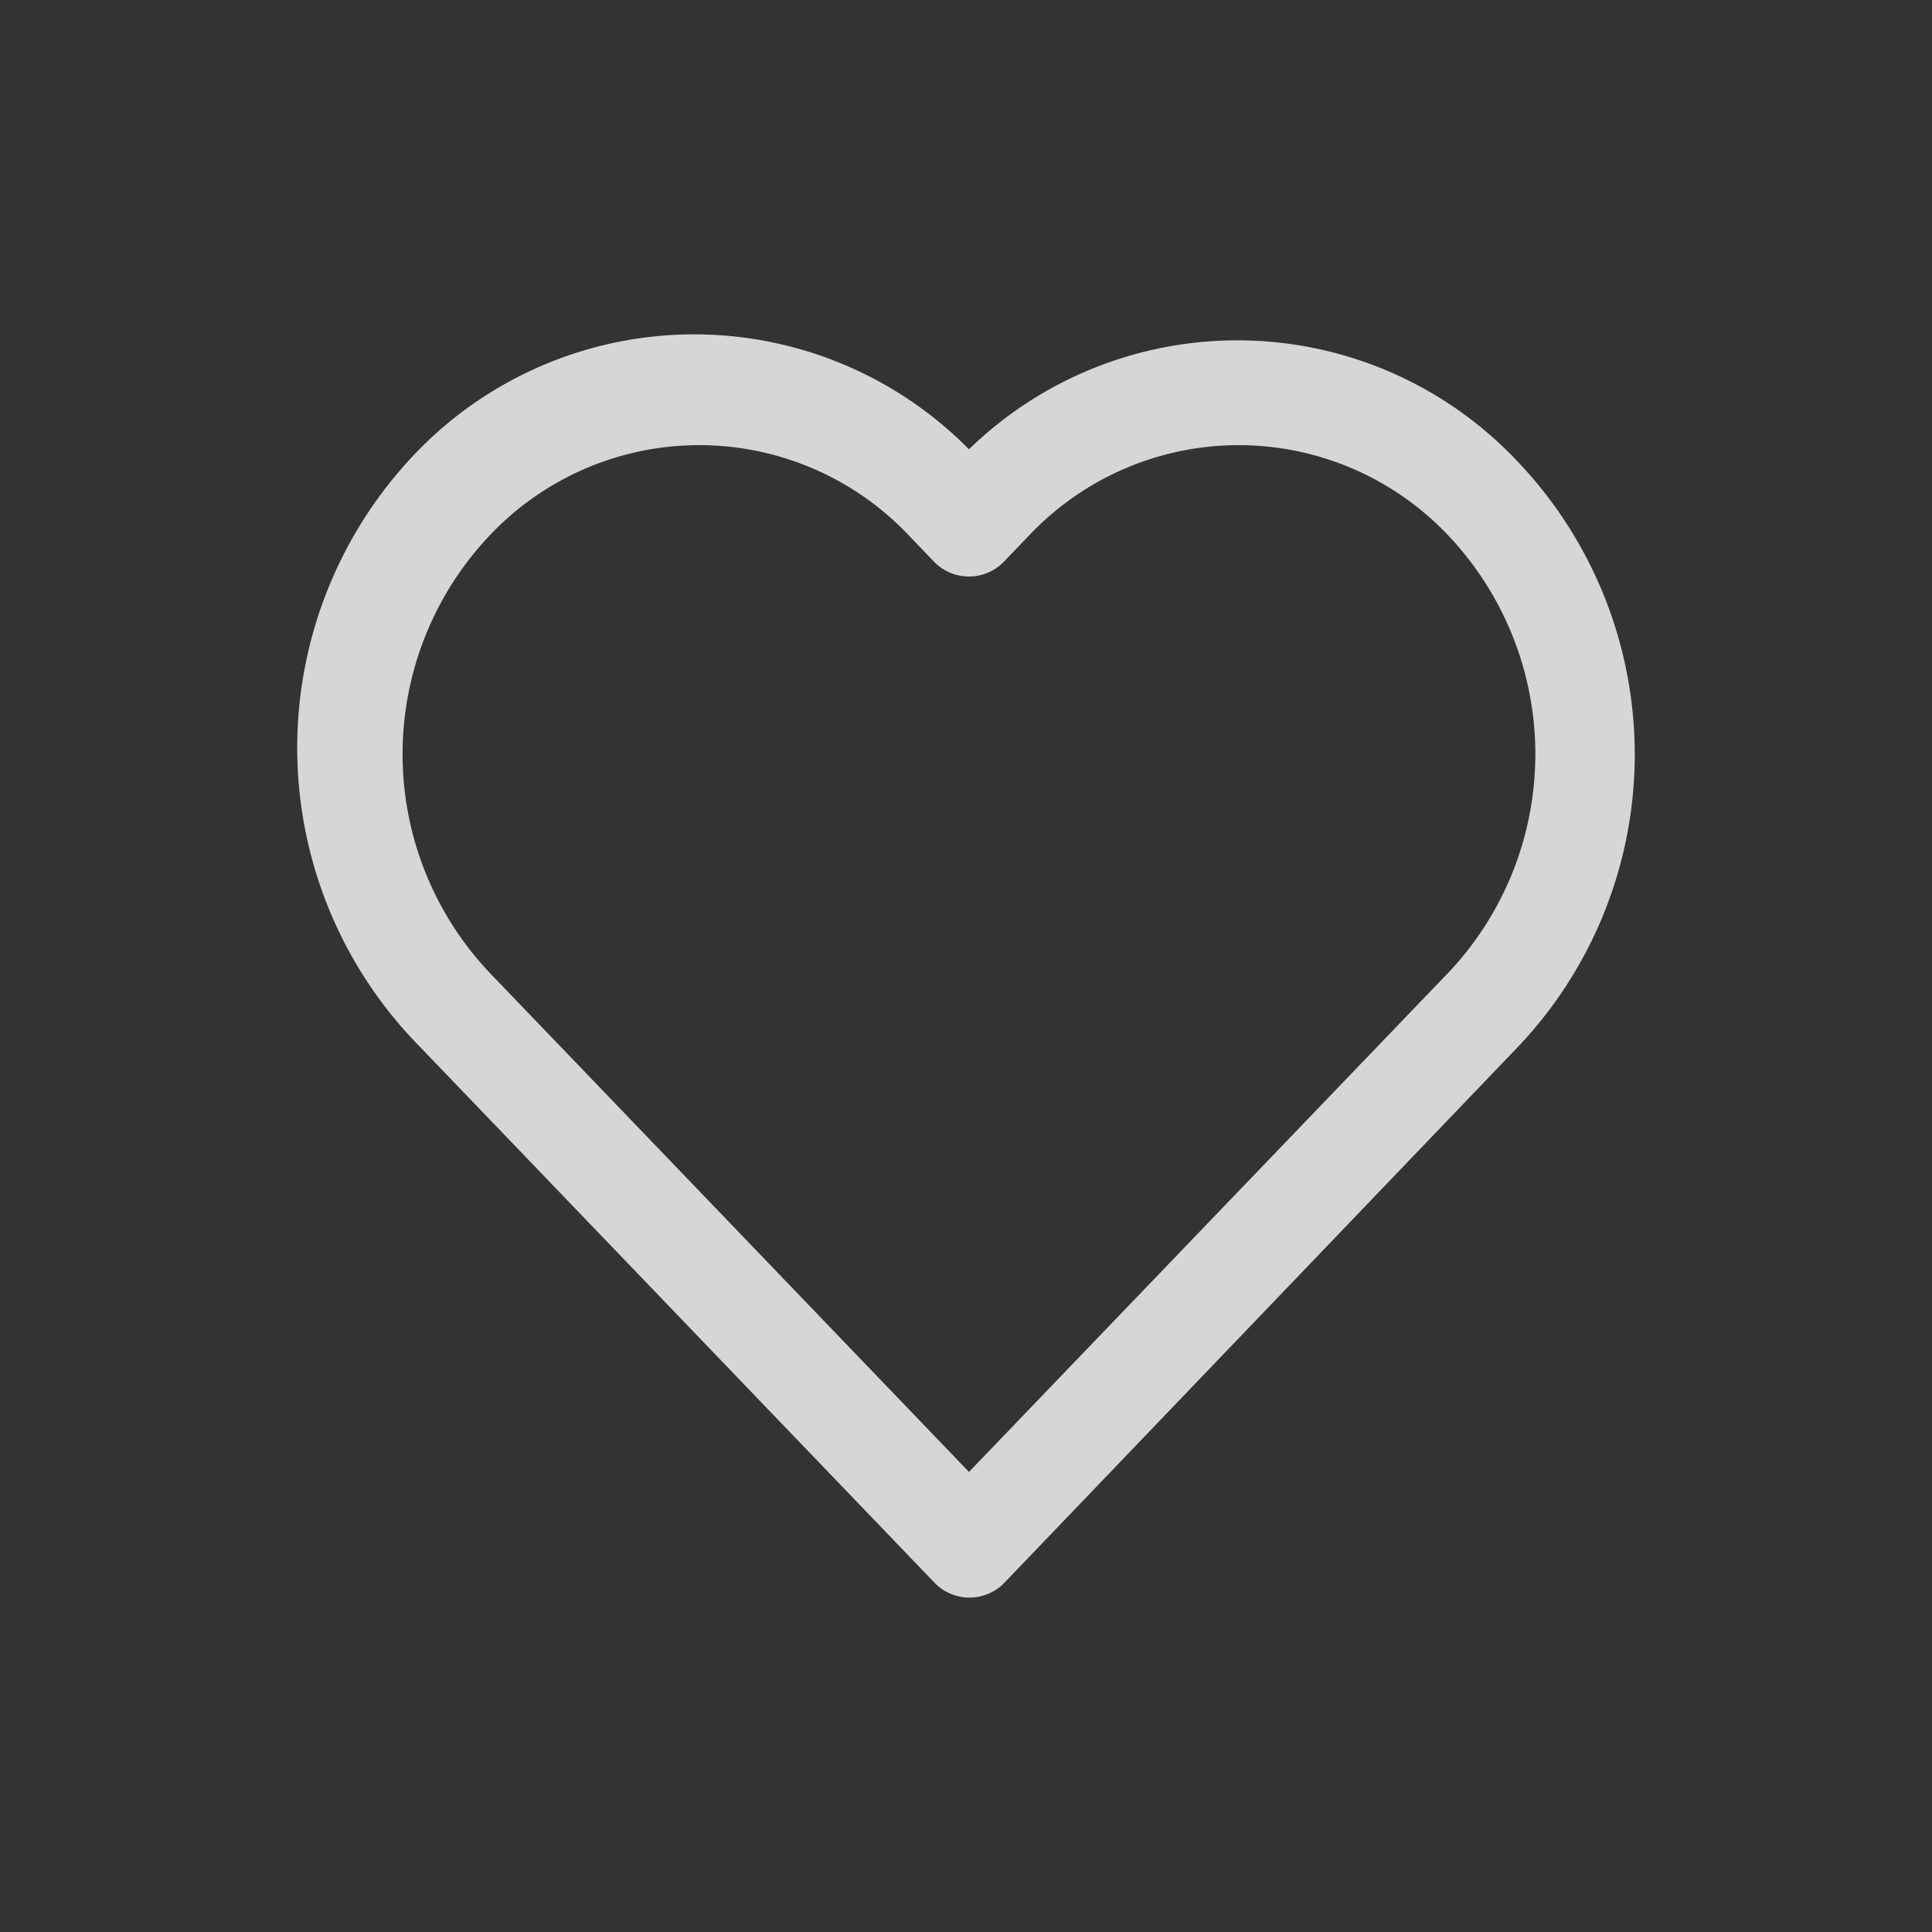 <svg id="Nonfav" xmlns="http://www.w3.org/2000/svg" width="52" height="52" viewBox="0 0 52 52">
    <rect x="0" y="0" width="52" height="52" fill="#333333" stroke="none"/>
    <circle id="Ellipse_8" data-name="Ellipse 8" cx="26" cy="26" r="26" fill="none" />
    <path id="Path_13" data-name="Path 13"
        d="M35.418,7.234a10.358,10.358,0,0,0-14.787-.35,10.389,10.389,0,0,0-15.11.336,11.458,11.458,0,0,0,.323,15.736L19.69,37.376a1.307,1.307,0,0,0,1.909,0l13.819-14.42a11.43,11.43,0,0,0,0-15.722ZM33.536,20.968,20.631,34.408,7.725,20.968a8.561,8.561,0,0,1,0-11.76,7.762,7.762,0,0,1,11.293,0l.658.686a1.307,1.307,0,0,0,1.909,0l.659-.686a7.762,7.762,0,0,1,11.292,0,8.562,8.562,0,0,1,0,11.761Z"
        transform="translate(5.449 5.209)" fill="rgba(255,255,255,0.8)" />
</svg>
